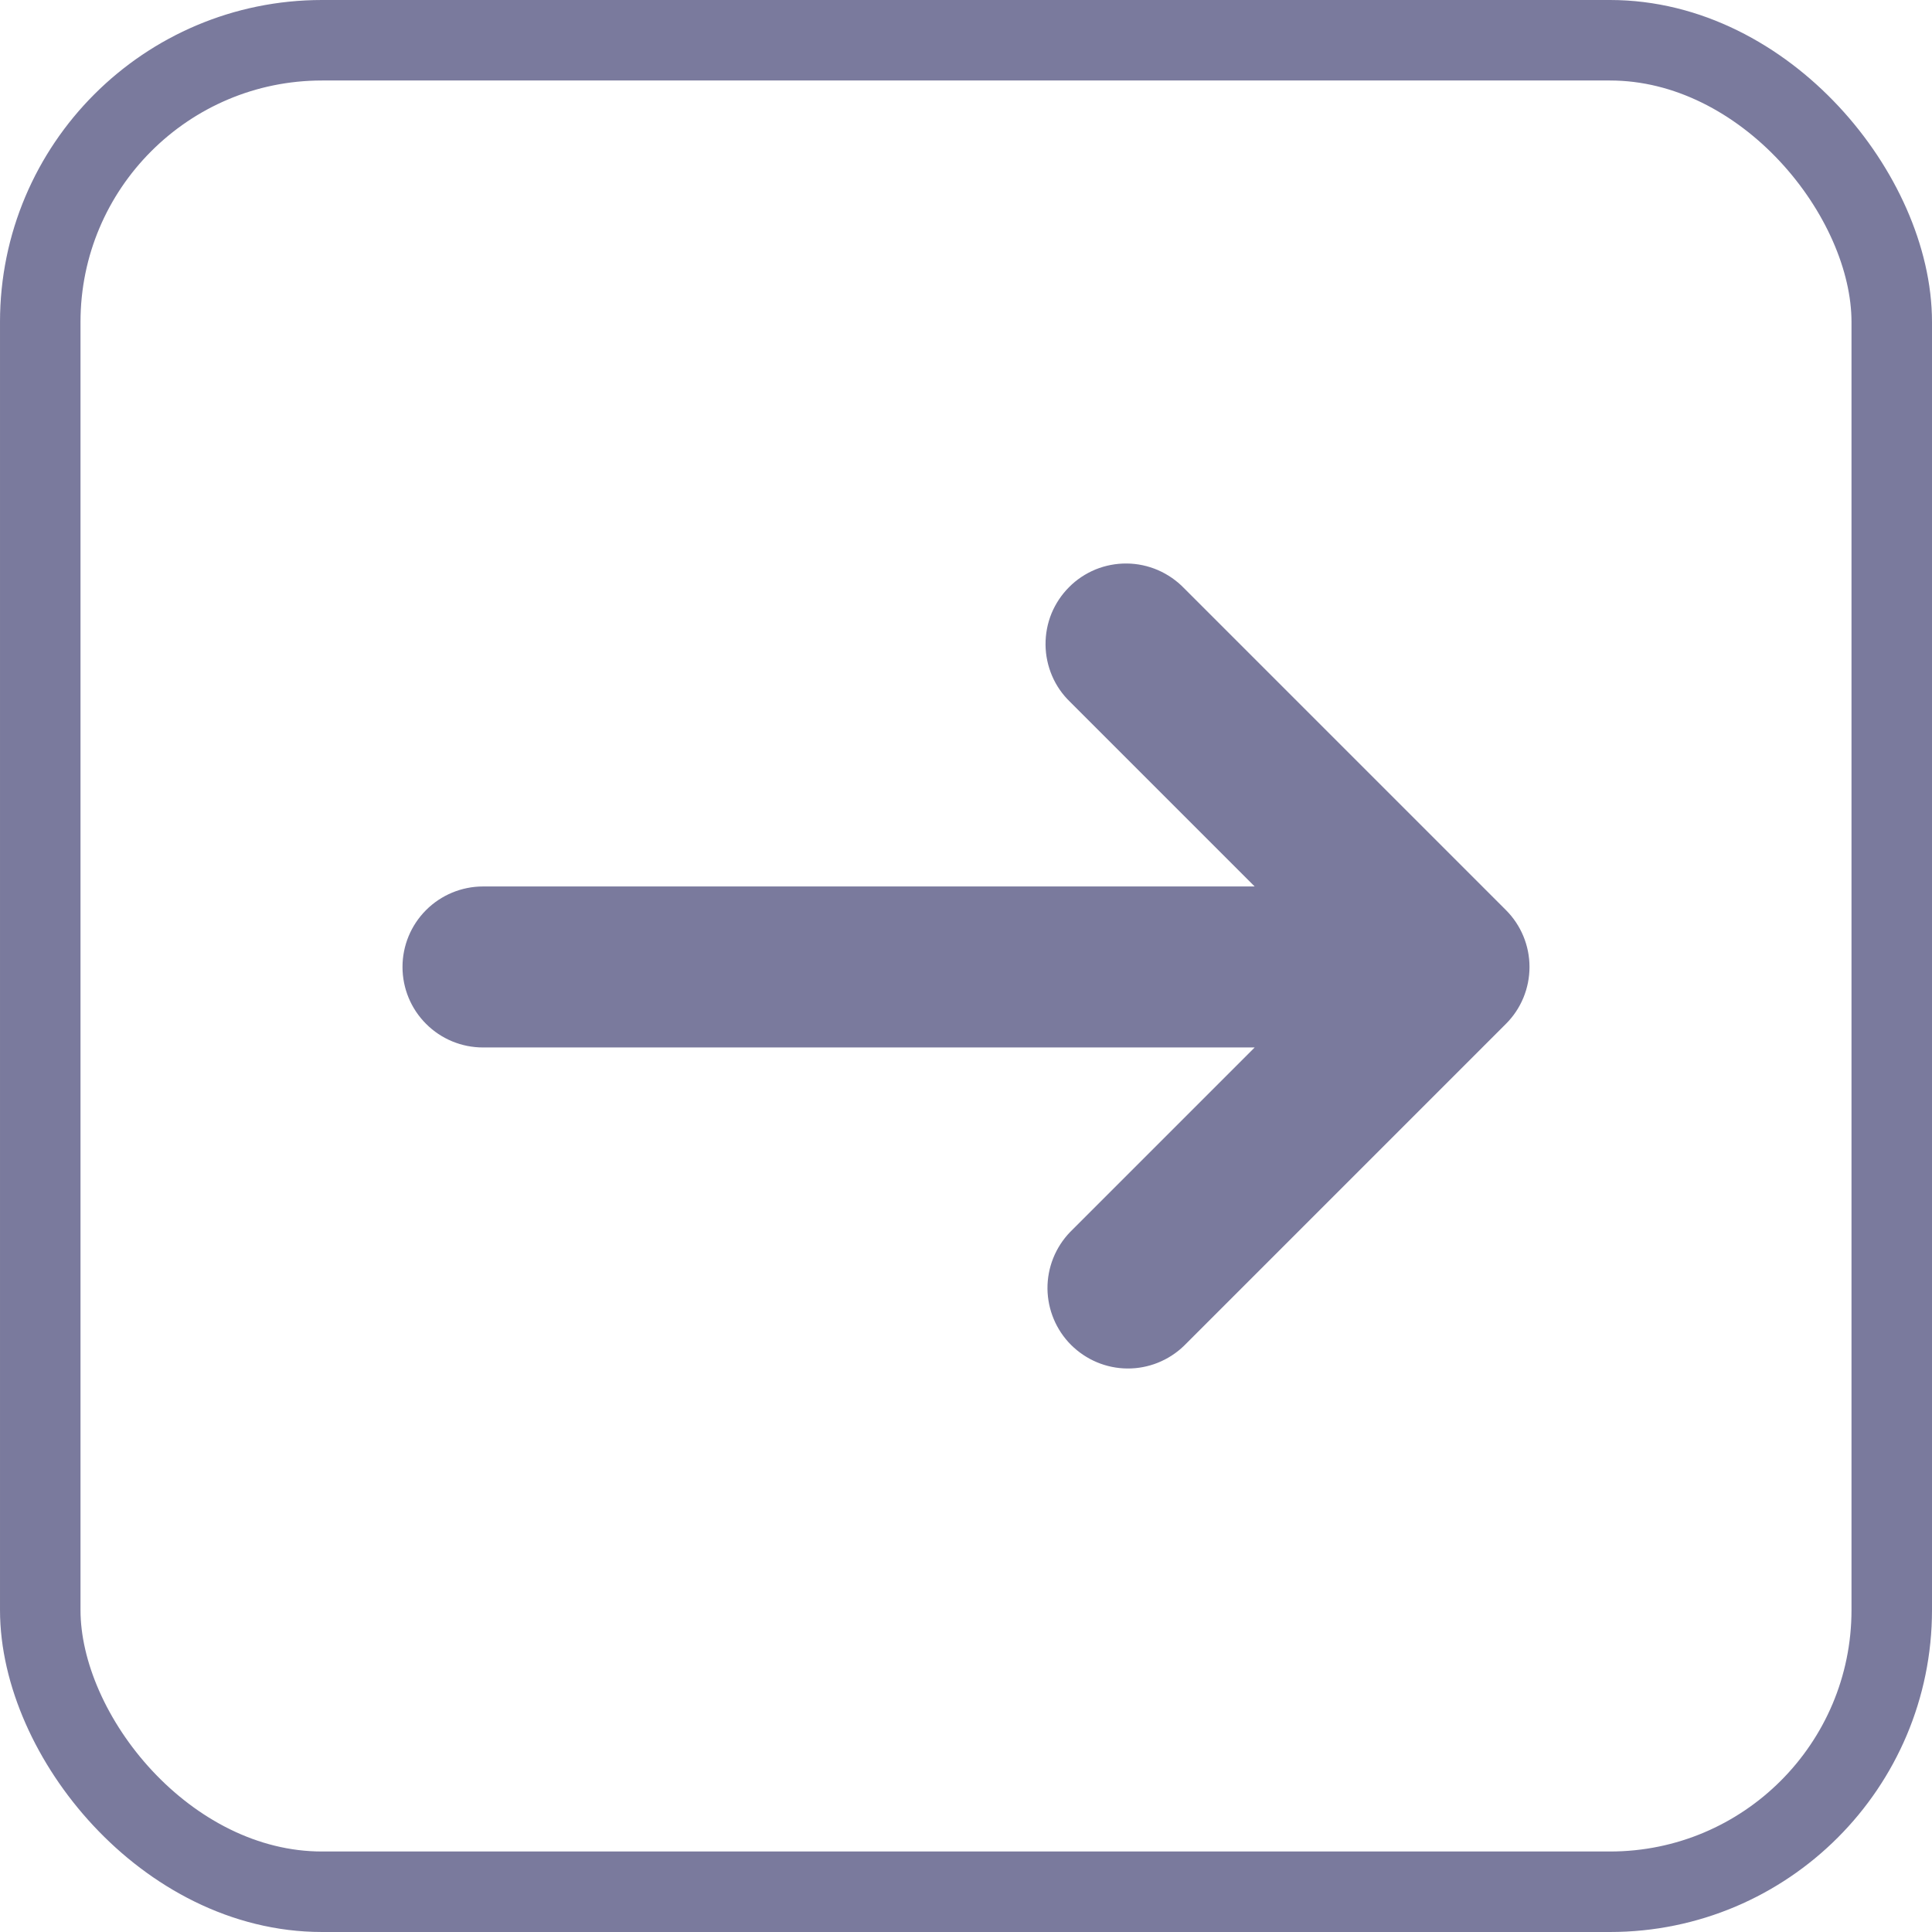 <svg width="24" height="24" viewBox="0 0 24 24" fill="none" xmlns="http://www.w3.org/2000/svg">
<g clip-path="url(#clip0_146_1014)">
<rect x="0.5" y="0.5" width="23" height="23" rx="3.5" stroke="#7A7A9D"/>
<path d="M14.707 7.305C14.615 7.21 14.504 7.134 14.382 7.081C14.26 7.029 14.129 7.001 13.996 7C13.864 6.999 13.732 7.024 13.609 7.074C13.486 7.125 13.374 7.199 13.281 7.293C13.187 7.387 13.113 7.498 13.062 7.621C13.012 7.744 12.987 7.876 12.988 8.009C12.989 8.141 13.017 8.273 13.069 8.395C13.121 8.517 13.197 8.627 13.293 8.719L15.586 11.012H6C5.735 11.012 5.48 11.118 5.293 11.305C5.105 11.493 5 11.747 5 12.012C5 12.277 5.105 12.532 5.293 12.719C5.48 12.907 5.735 13.012 6 13.012H15.586L13.293 15.305C13.111 15.494 13.01 15.746 13.012 16.009C13.015 16.271 13.12 16.522 13.305 16.707C13.491 16.892 13.741 16.998 14.004 17C14.266 17.002 14.518 16.901 14.707 16.719L18.707 12.719C18.895 12.532 19 12.277 19 12.012C19 11.747 18.895 11.493 18.707 11.305L14.707 7.305Z" fill="#7A7A9D"/>
</g>
<defs>
<clipPath id="clip0_146_1014">
<rect width="24" height="24" fill="white"/>
</clipPath>
</defs>
</svg>
